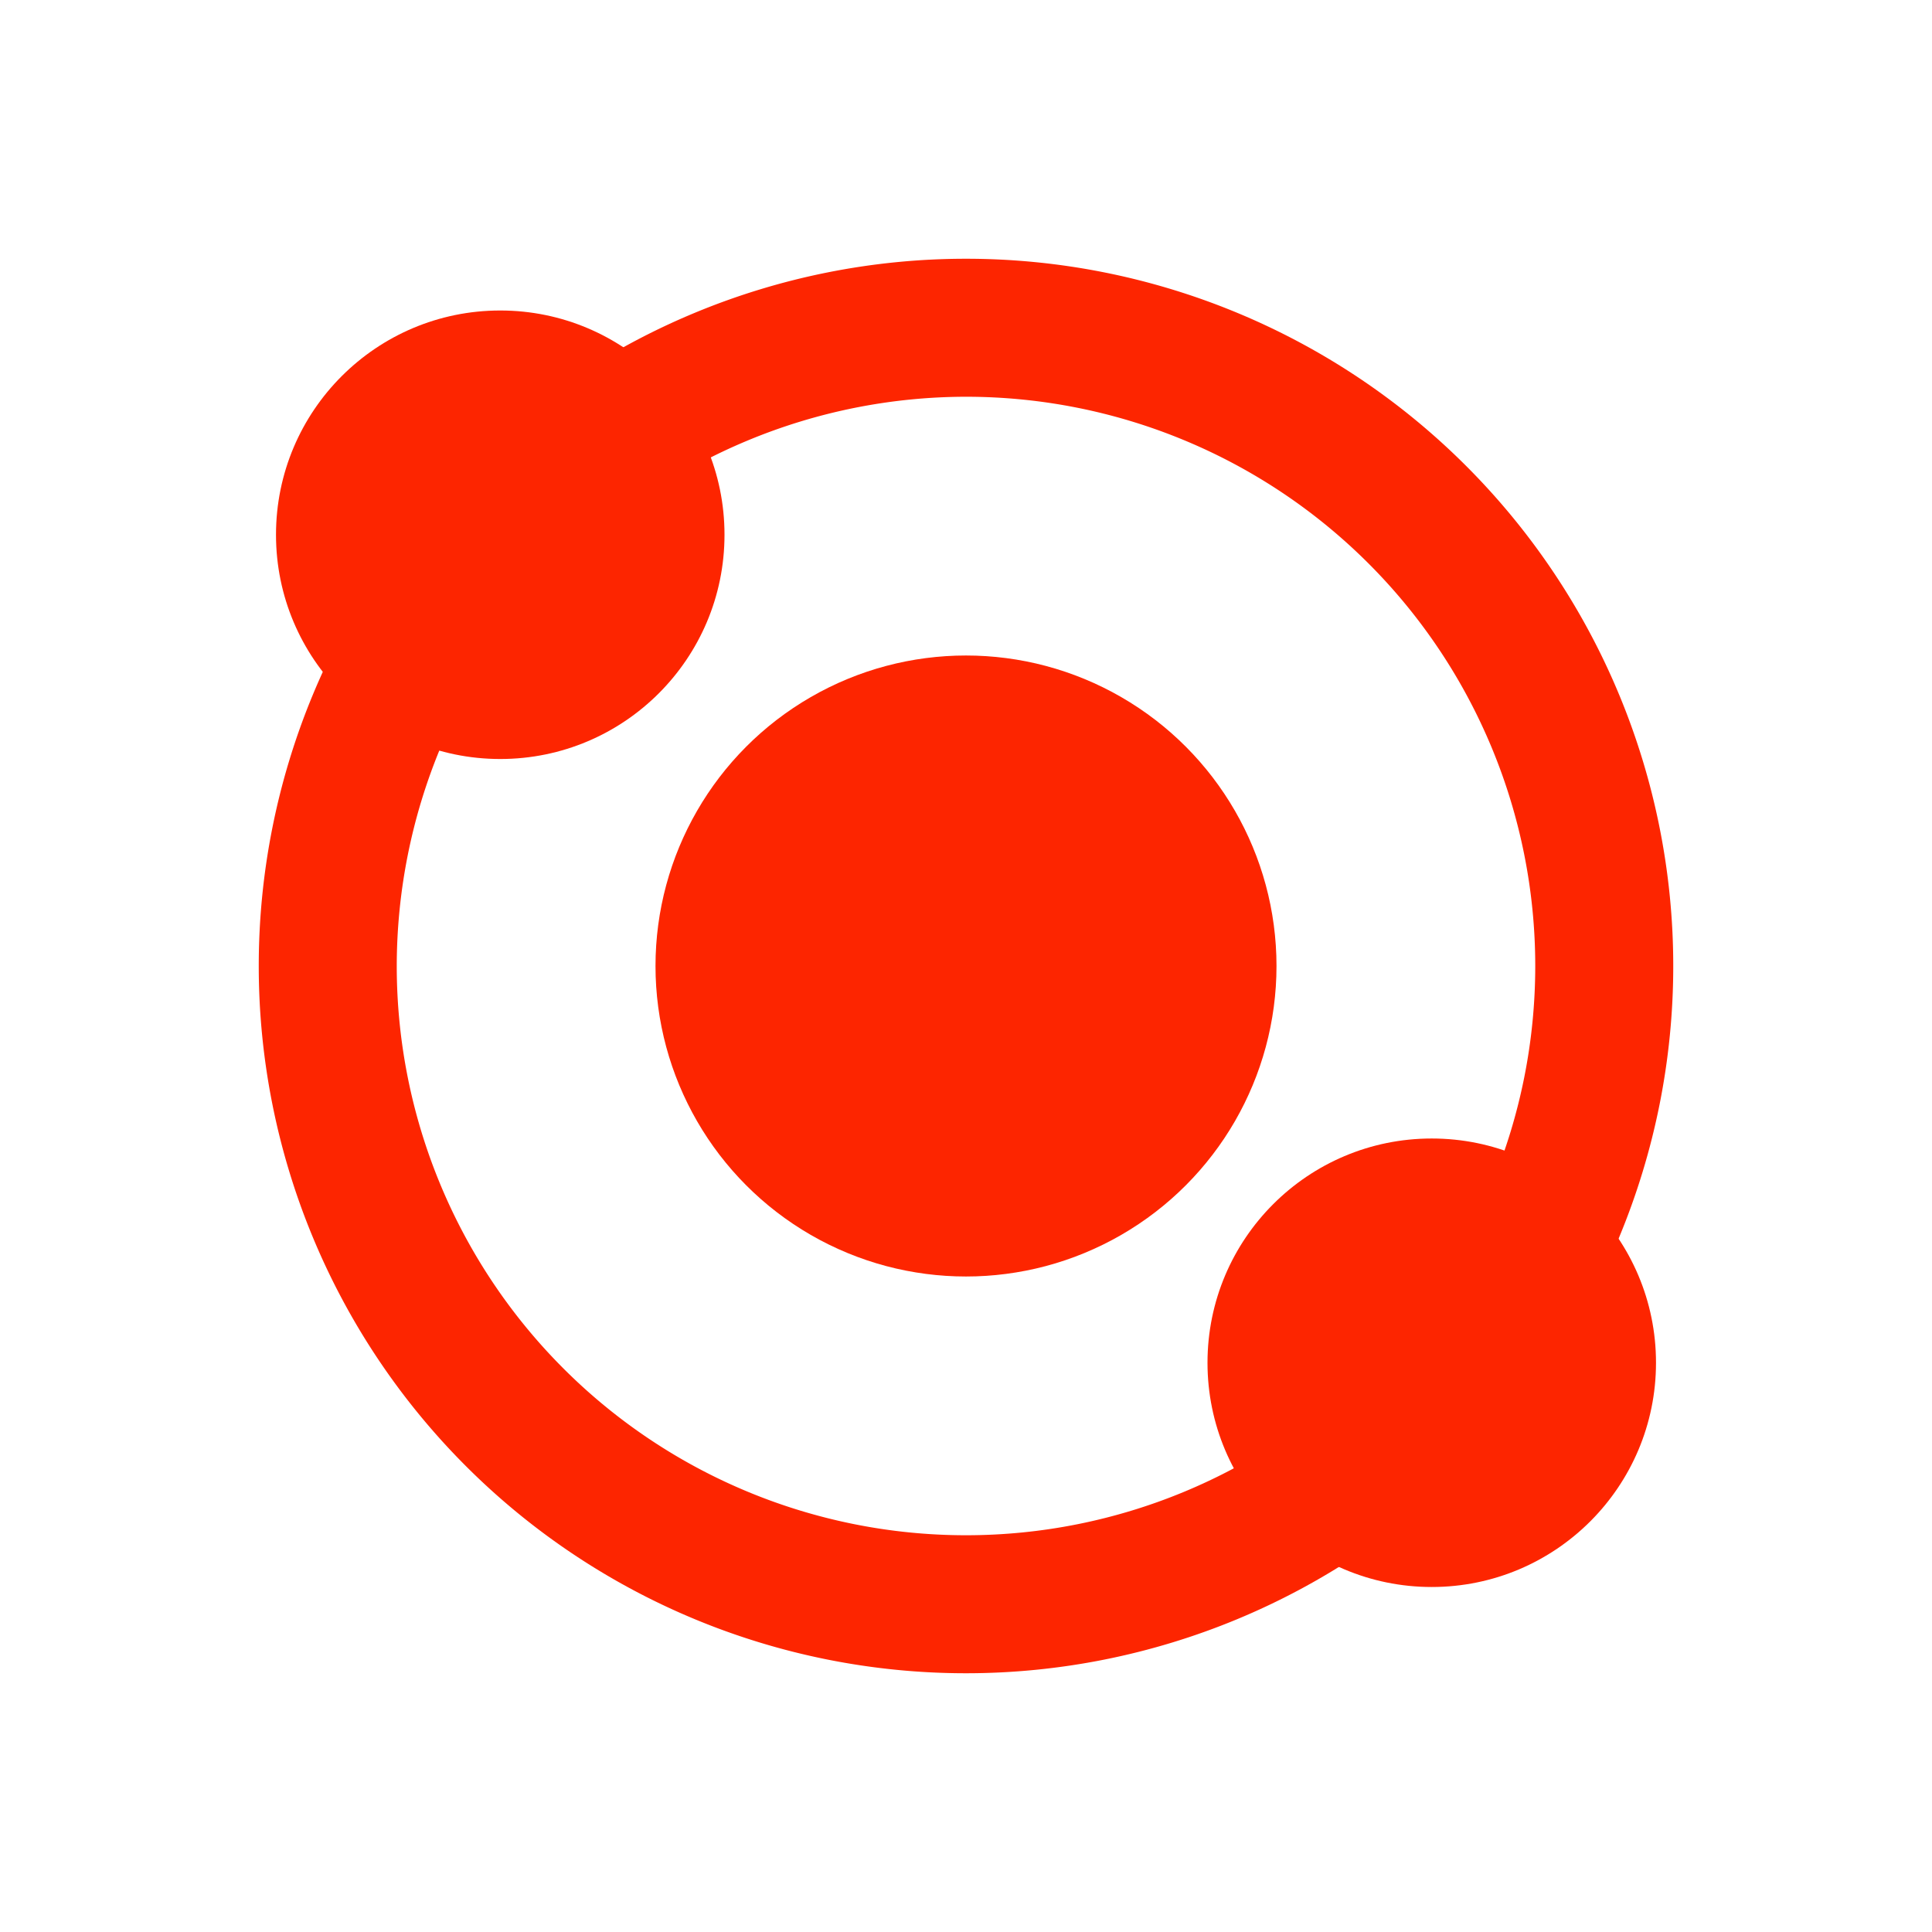 <svg xmlns="http://www.w3.org/2000/svg" viewBox="0 0 56 56"><defs><style>.cls-1{fill:#fd2500;}</style></defs><title>Feature Teams</title><g id="Layer_3" data-name="Layer 3"><path class="cls-1" d="M28,11.5A16.5,16.5,0,1,1,11.5,28,16.519,16.519,0,0,1,28,11.5m0-4A20.5,20.5,0,1,0,48.5,28,20.5,20.5,0,0,0,28,7.5Z"/><circle class="cls-1" cx="28" cy="28" r="9"/><circle class="cls-1" cx="14.5" cy="15.5" r="6.5"/><circle class="cls-1" cx="41.5" cy="39.5" r="6.5"/></g></svg>